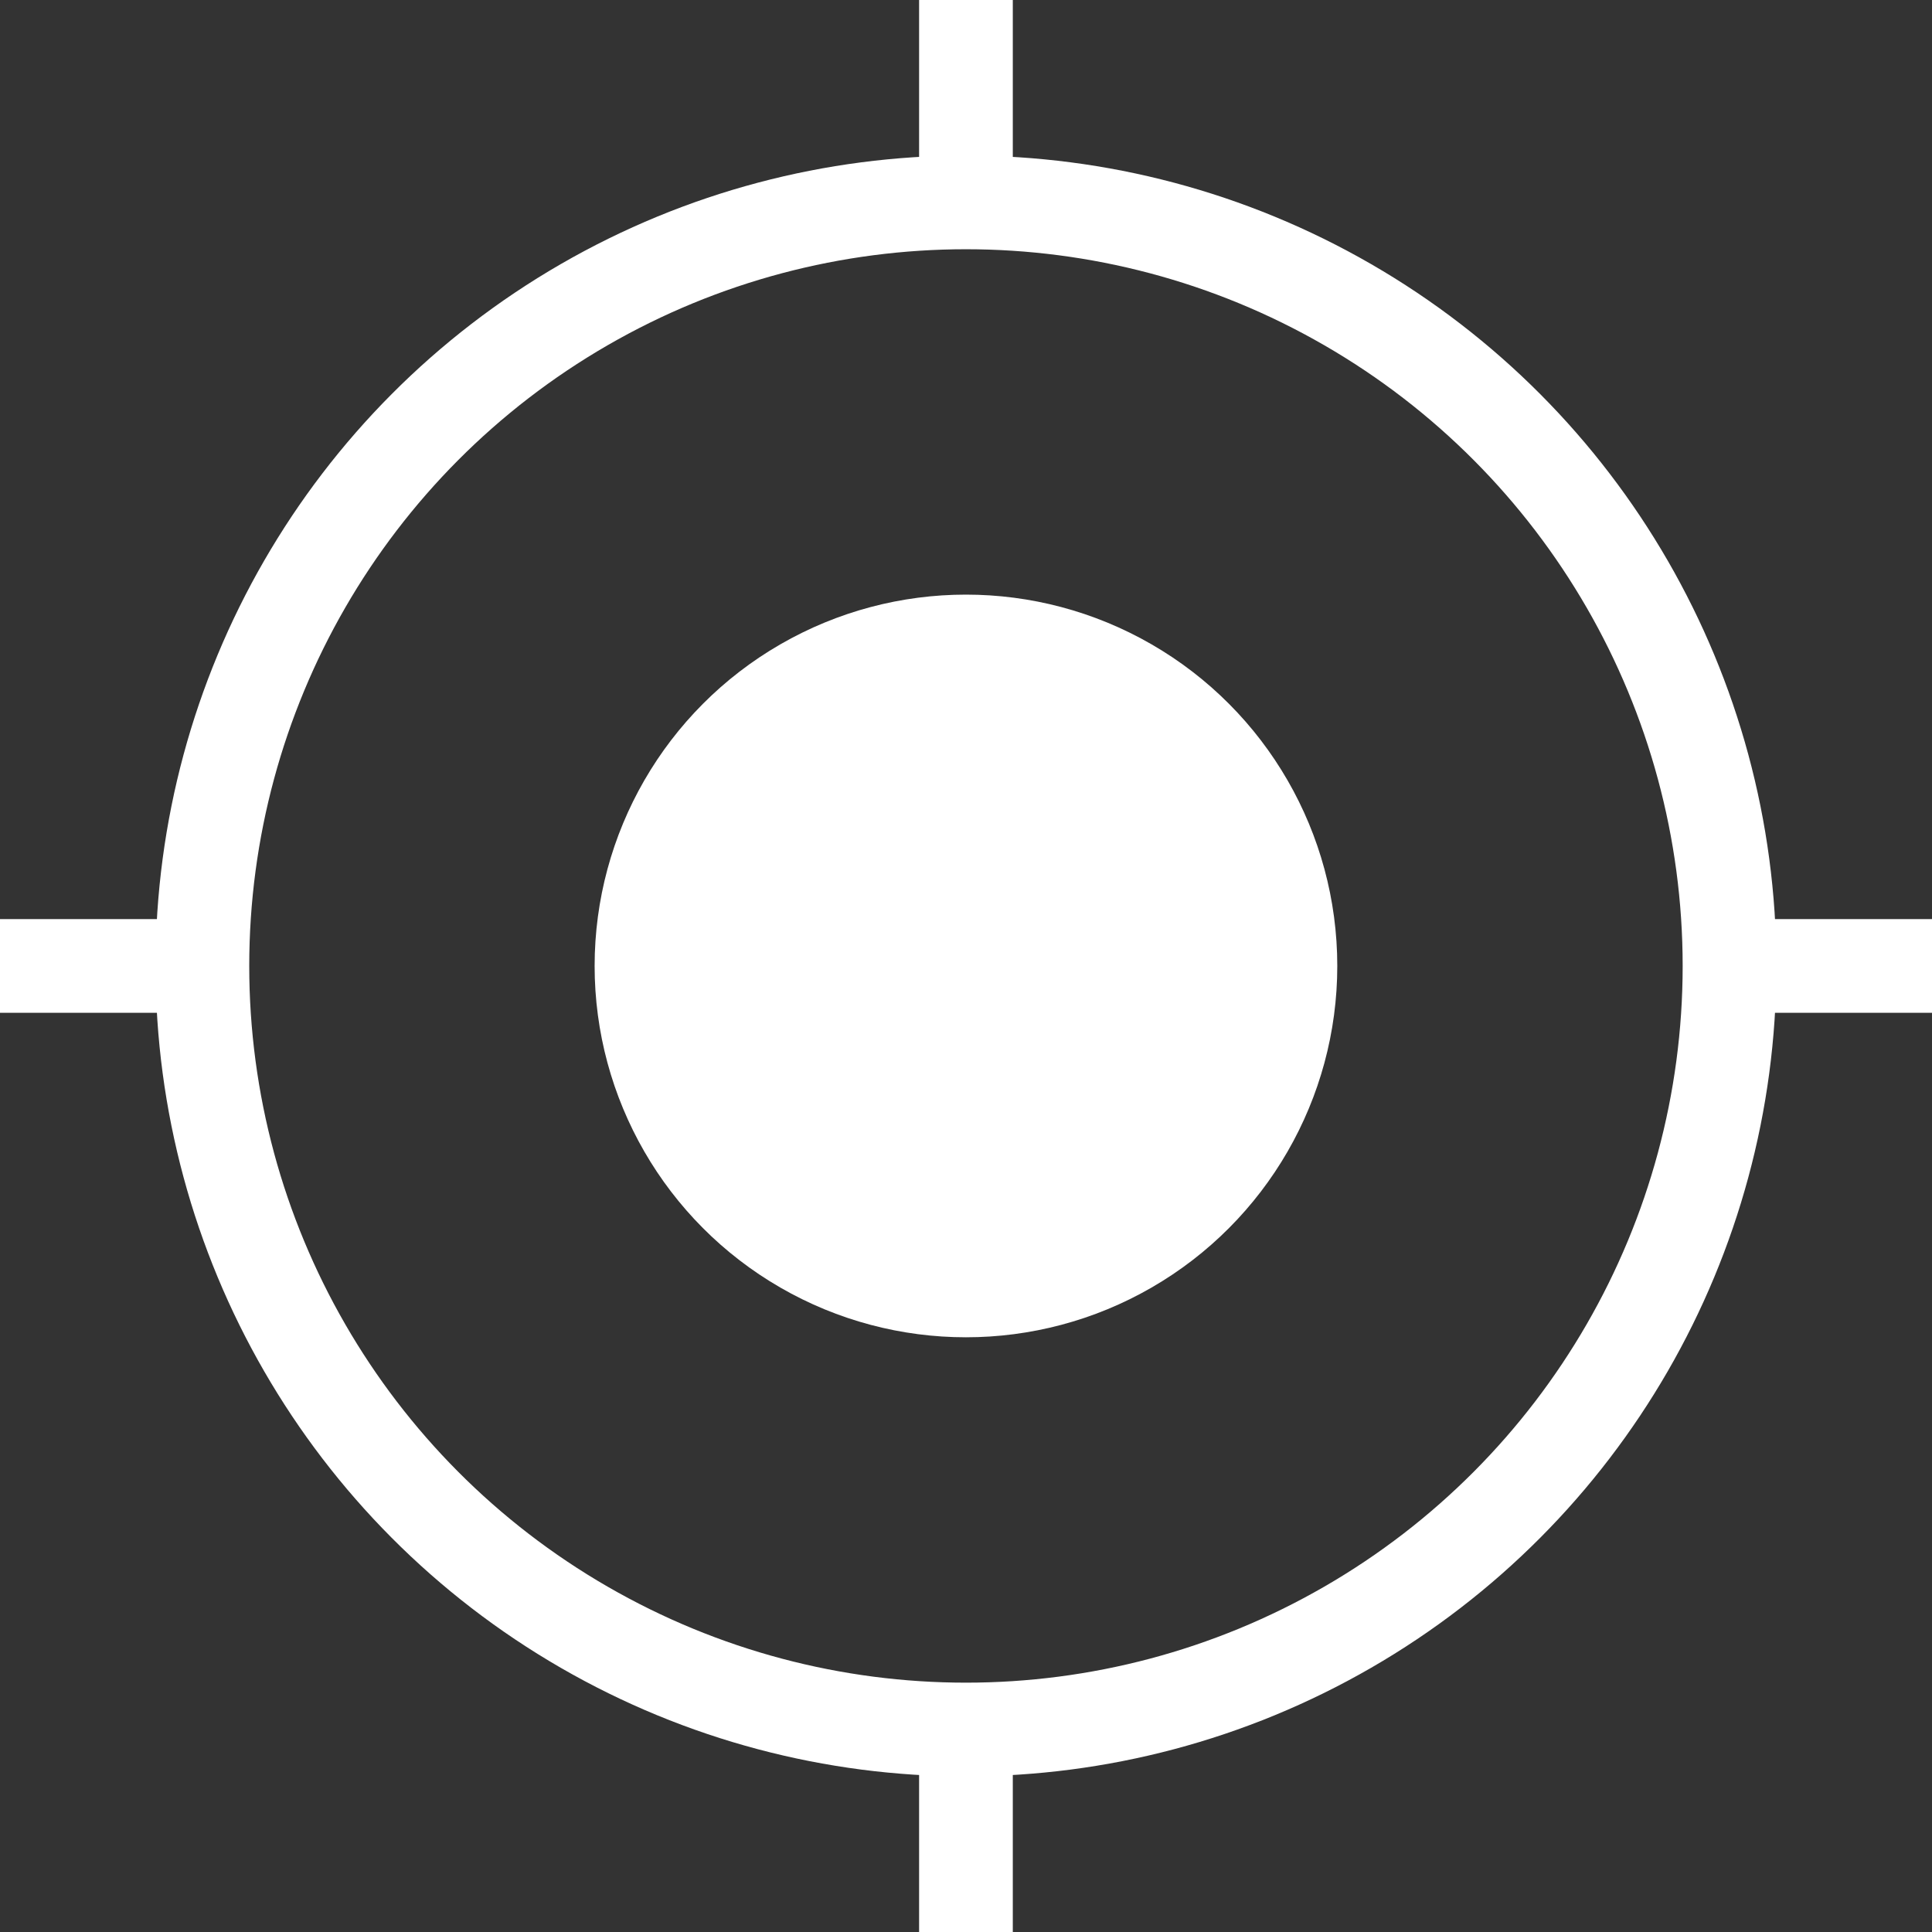 <svg xmlns="http://www.w3.org/2000/svg" viewBox="0 0 20.619 20.619"><rect x="0" y="0" width="20.619" height="20.619" fill="#333333" stroke="none"/><title>location-icon</title><g id="Layer_2" data-name="Layer 2"><g id="Layer_1-2" data-name="Layer 1"><g id="location-icon"><circle cx="10.309" cy="10.309" r="8.149" fill="none" stroke="#fff" stroke-miterlimit="10"/><circle cx="10.309" cy="10.309" r="3.963" fill="#fff"/><line x1="10.309" y1="18.459" x2="10.309" y2="20.619" fill="none" stroke="#fff" stroke-miterlimit="10"/><line x1="10.309" x2="10.309" y2="2.16" fill="none" stroke="#fff" stroke-miterlimit="10"/><line x1="2.16" y1="10.309" y2="10.309" fill="none" stroke="#fff" stroke-miterlimit="10"/><line x1="20.619" y1="10.309" x2="18.459" y2="10.309" fill="none" stroke="#fff" stroke-miterlimit="10"/></g></g></g></svg>